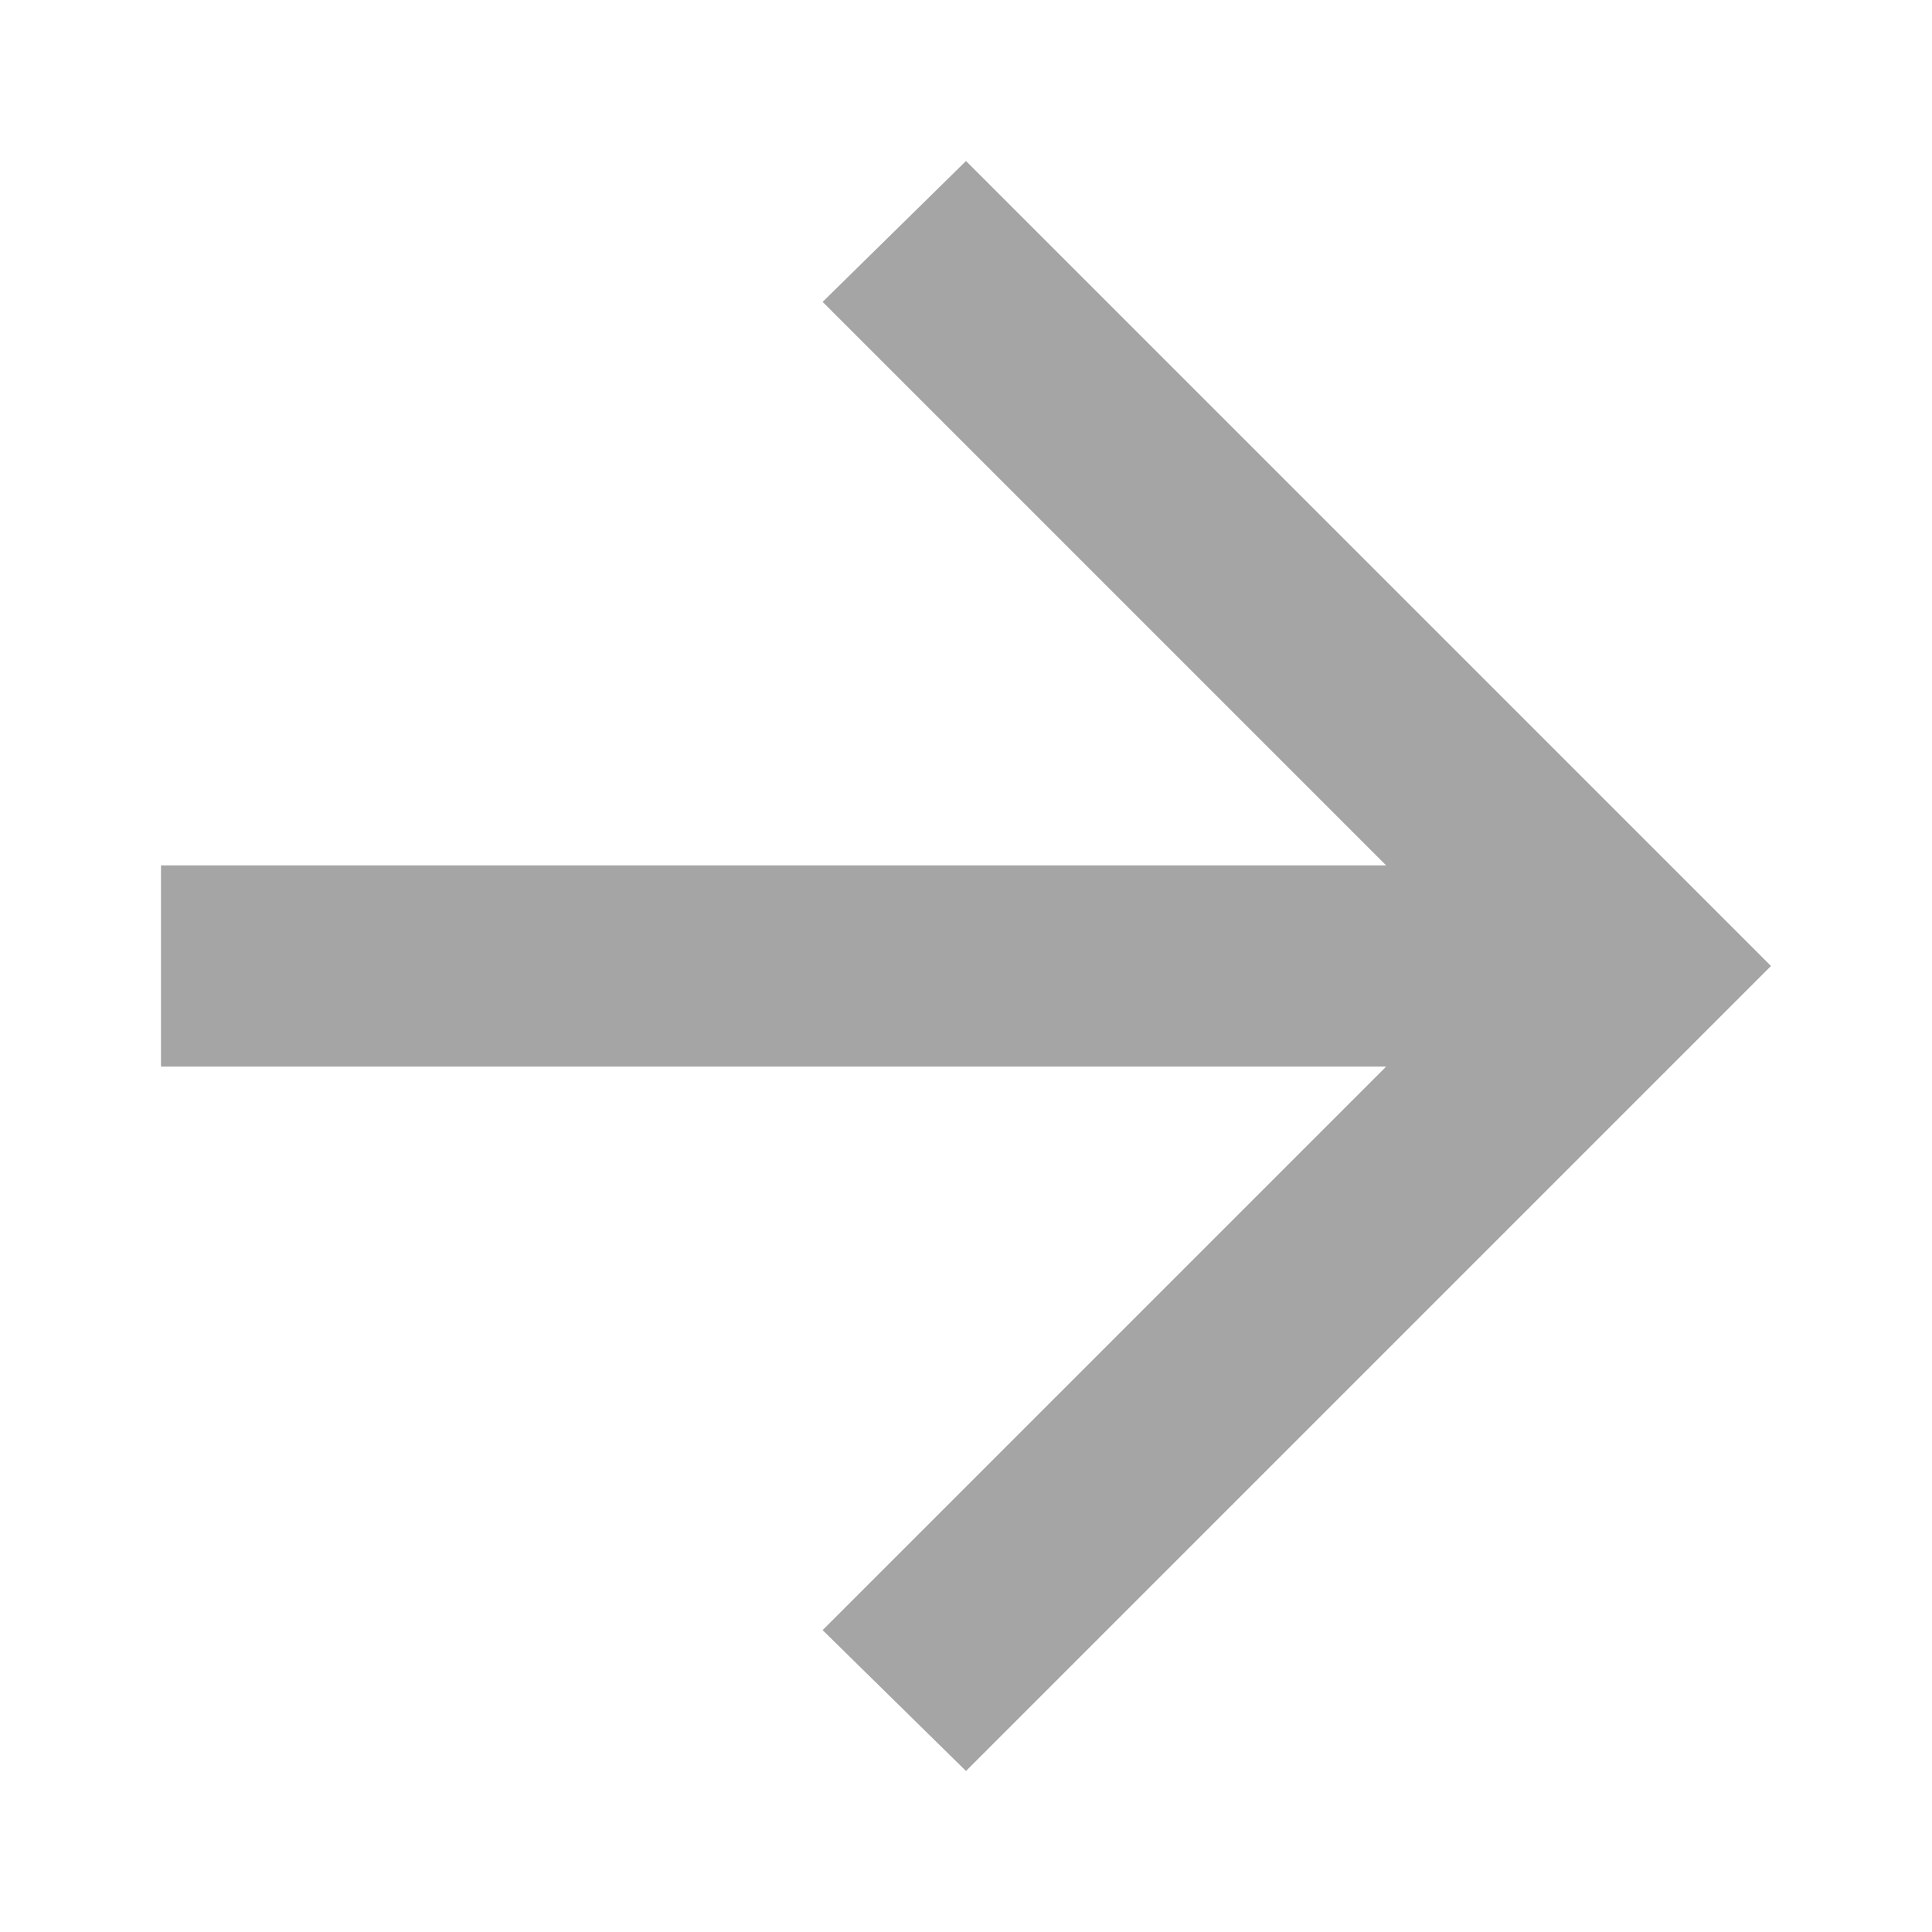 <svg width="24" height="24" viewBox="0 0 24 24" fill="none" xmlns="http://www.w3.org/2000/svg">
<path d="M2 10.75L17.219 10.75L10.219 3.75L12 2L22 12L12 22L10.219 20.25L17.219 13.25L2 13.25V10.75Z" fill="#A6A5A5"/>
</svg>
